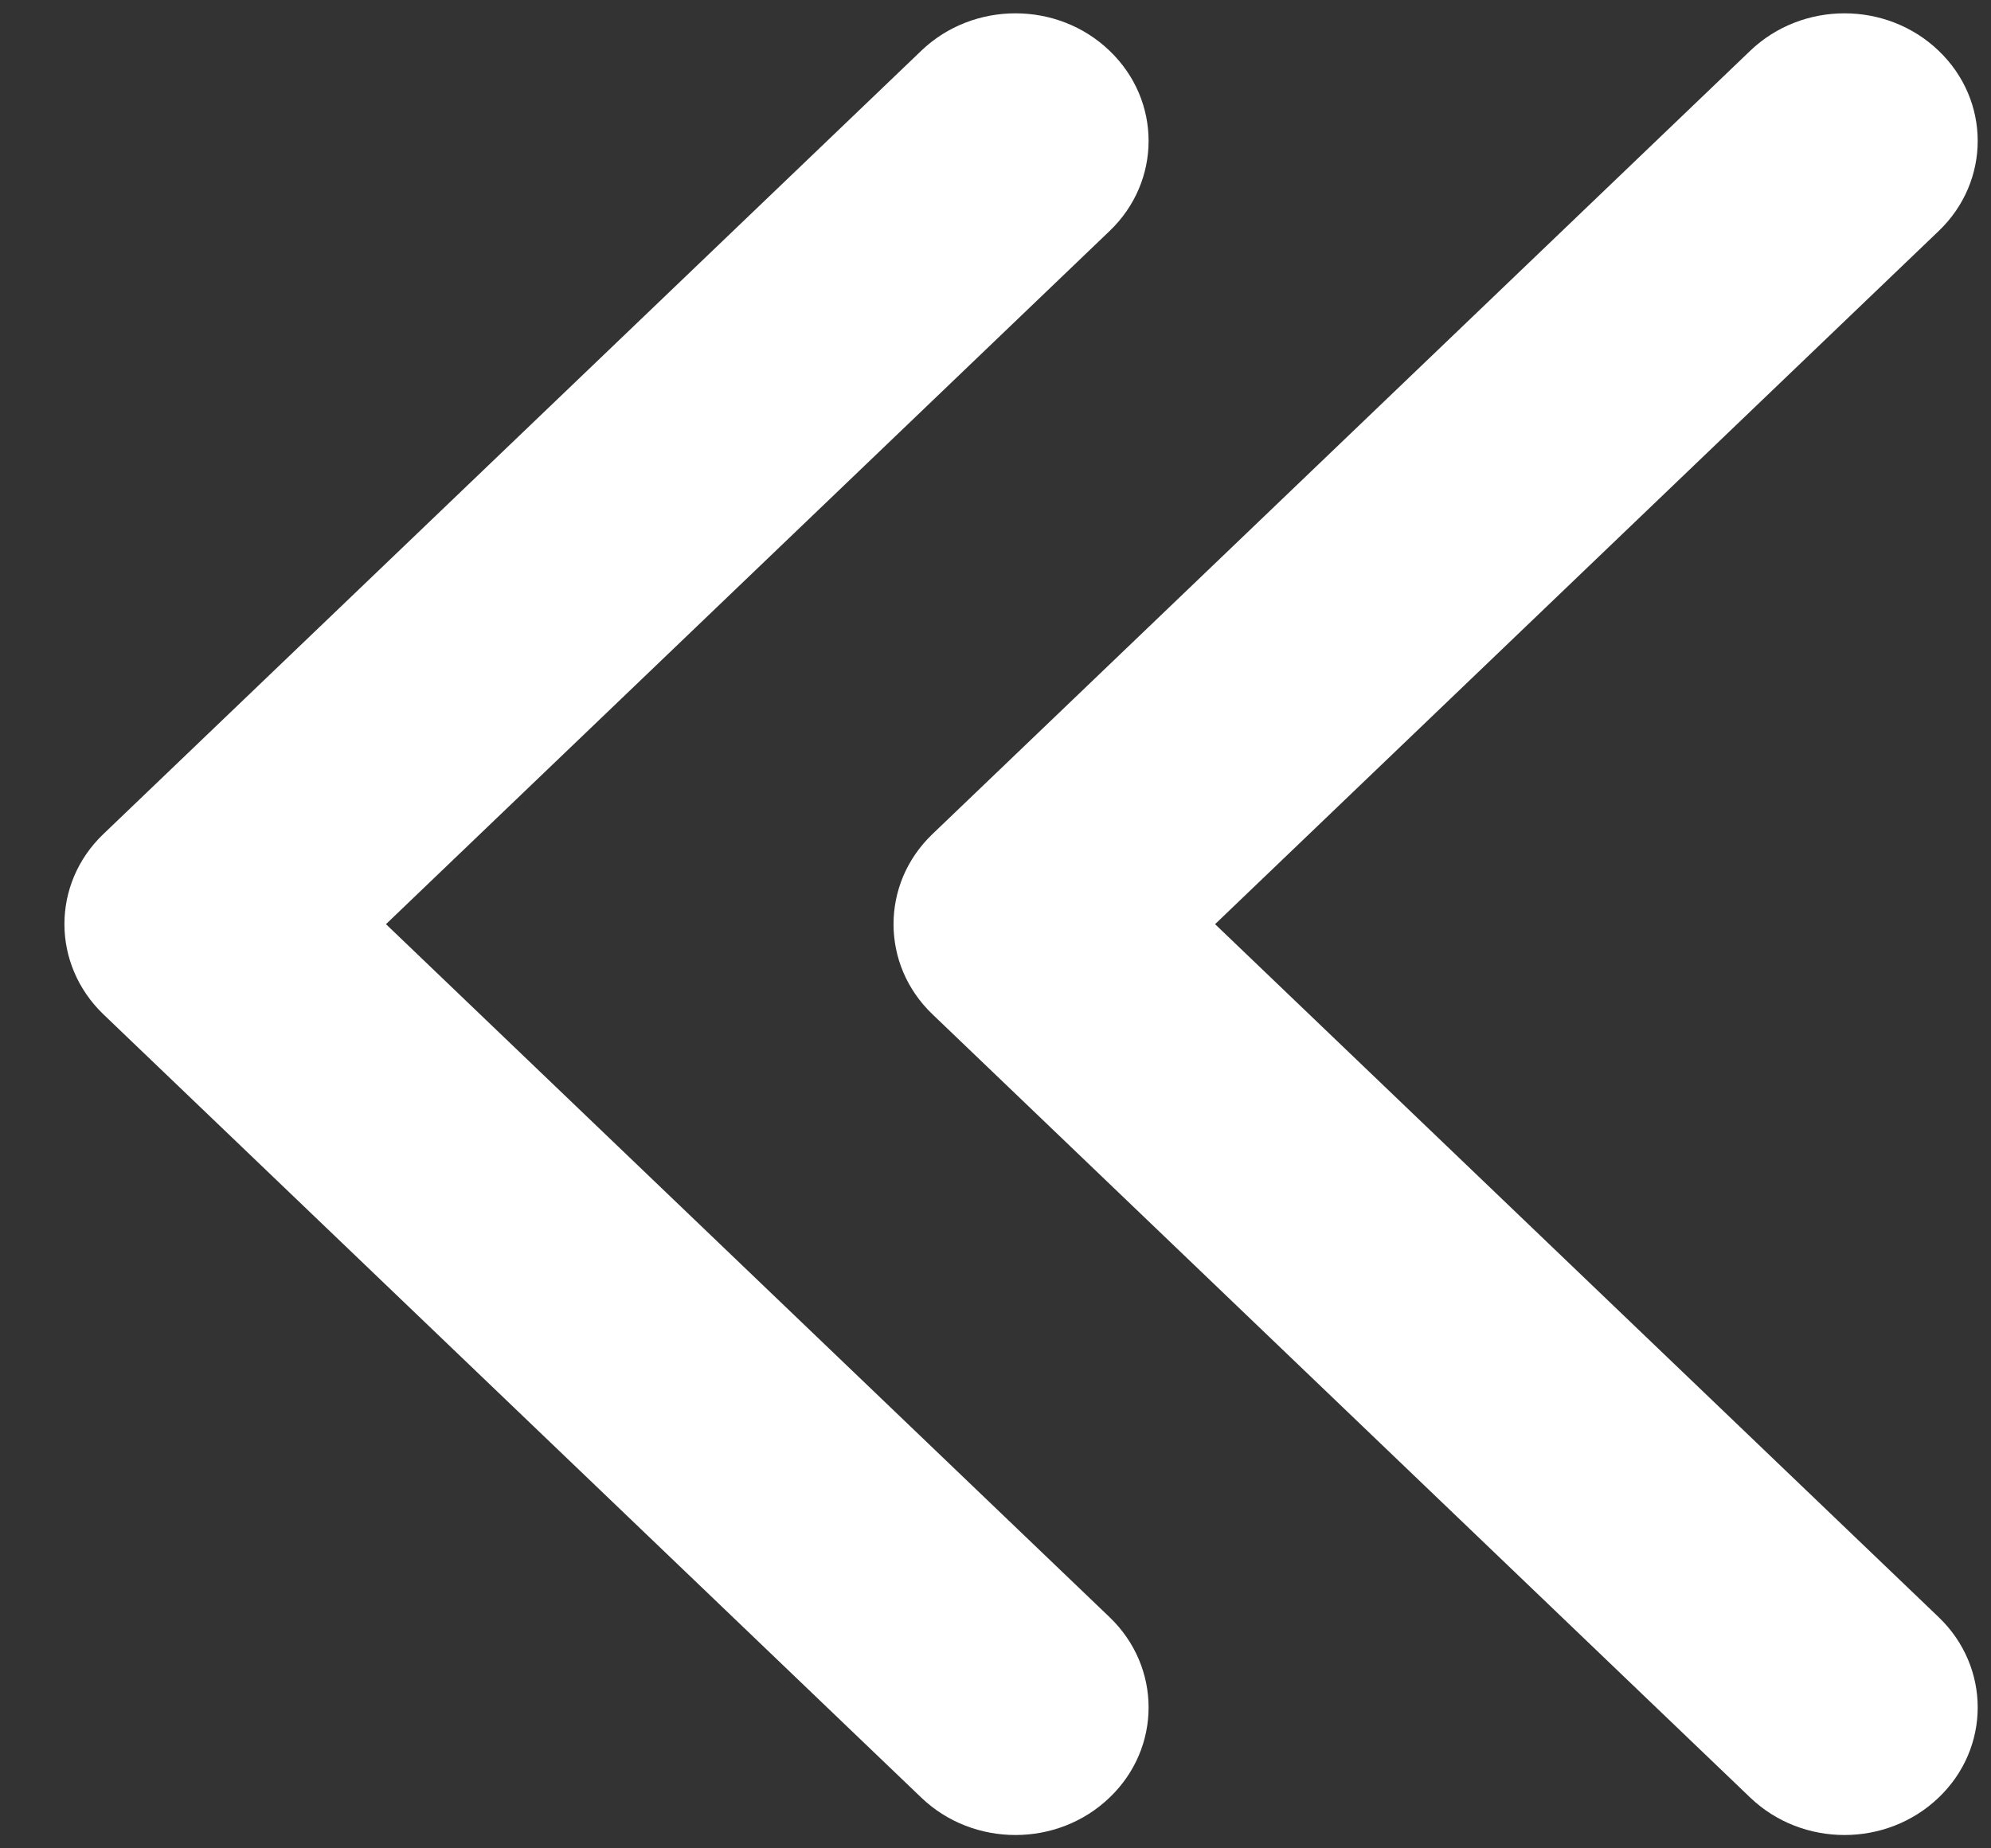 <svg width="14" height="13" viewBox="0 0 14 13" fill="none" xmlns="http://www.w3.org/2000/svg">
<rect x="0" y="0" width="14" height="13" fill="#333333" stroke="none"/>
<path d="M2.714 6.5L7.802 1.625C8.168 1.275 8.168 0.707 7.802 0.357C7.437 0.006 6.844 0.006 6.478 0.357L0.727 5.866C0.544 6.041 0.453 6.27 0.453 6.5C0.453 6.729 0.545 6.959 0.727 7.134L6.478 12.643C6.844 12.994 7.437 12.994 7.802 12.643C8.168 12.293 8.168 11.725 7.802 11.374L2.714 6.5ZM13.632 11.374C13.998 11.725 13.998 12.293 13.632 12.643C13.266 12.994 12.674 12.994 12.307 12.643L6.557 7.134C6.374 6.959 6.283 6.73 6.283 6.5C6.283 6.27 6.374 6.041 6.557 5.866L12.307 0.357C12.674 0.006 13.266 0.006 13.632 0.357C13.998 0.707 13.998 1.275 13.632 1.625L8.544 6.5L13.632 11.374Z" fill="white"/>
</svg>
